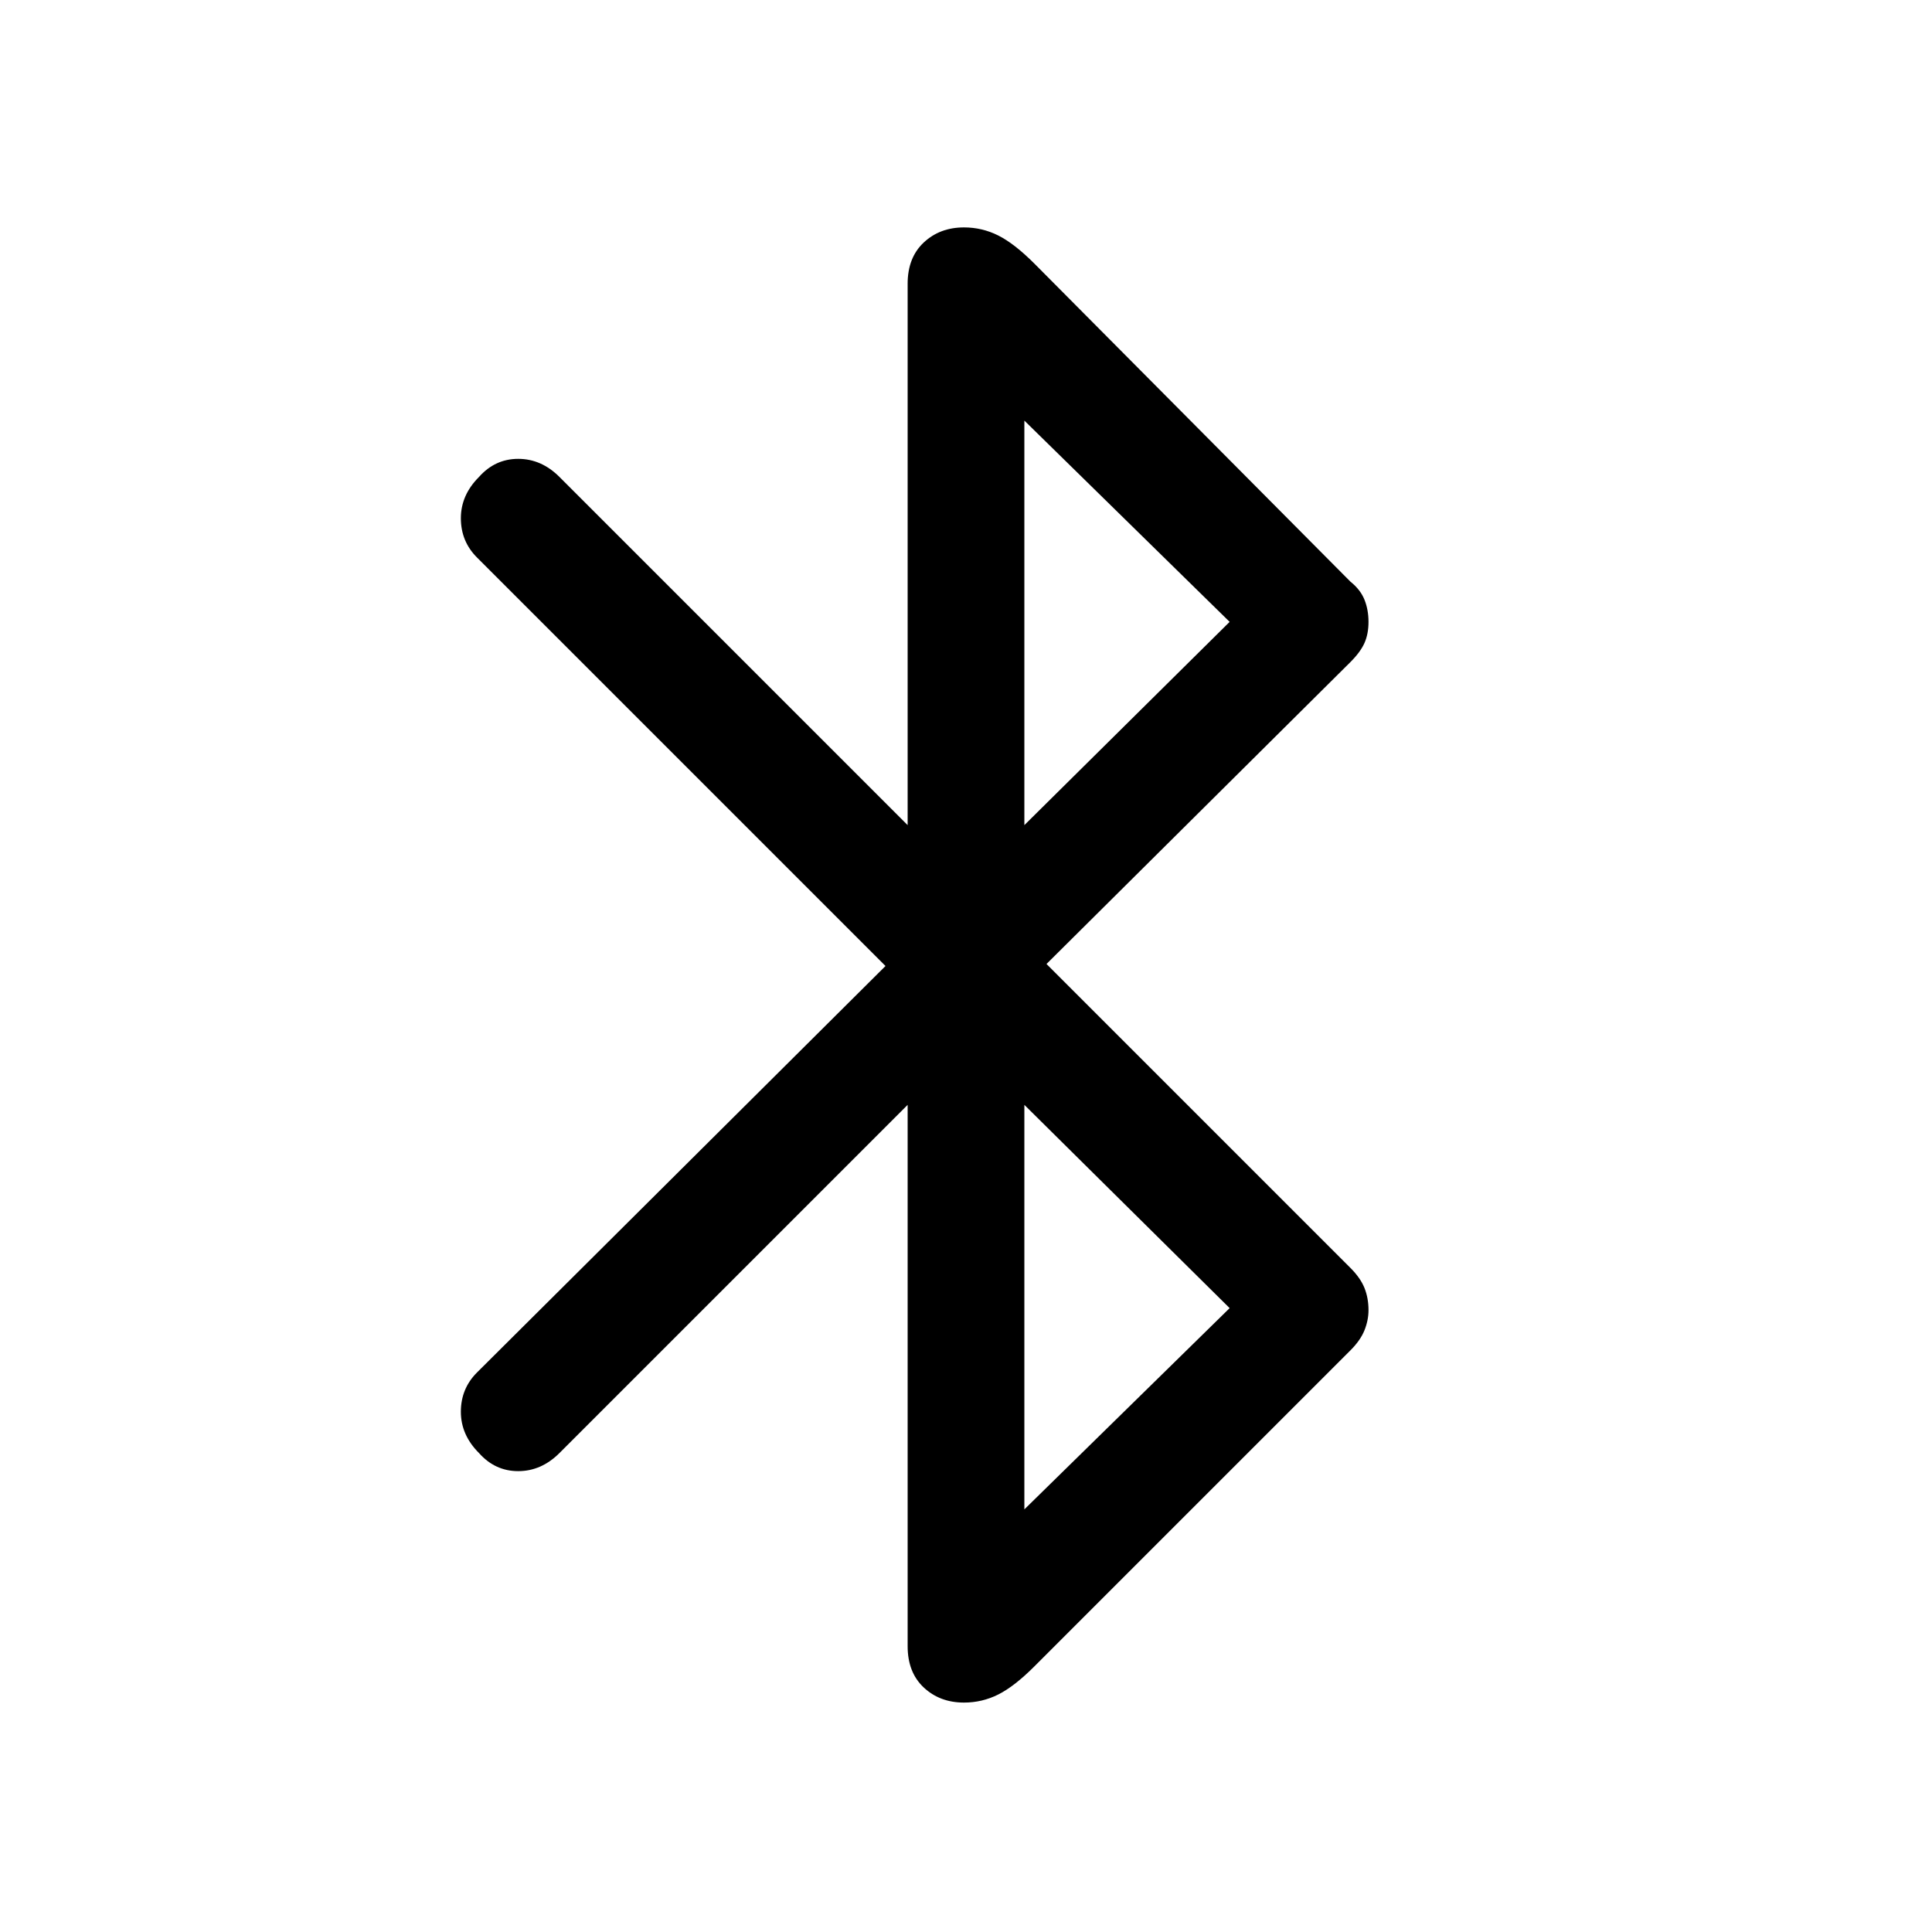 <svg xmlns="http://www.w3.org/2000/svg" height="48" width="48"><path d="M22.55 27.45 13.9 36.1q-.45.45-1.025.45t-.975-.45q-.45-.45-.45-1.025t.4-.975L22 24 11.85 13.85q-.4-.4-.4-.975t.45-1.025q.4-.45.975-.45t1.025.45l8.65 8.65V7.05q0-.65.4-1.025.4-.375 1-.375.45 0 .85.2.4.2.9.7l7.85 7.9q.25.2.35.45.1.25.1.55 0 .3-.1.525-.1.225-.35.475L26 23.95l7.55 7.55q.25.25.35.5.1.25.1.55 0 .25-.1.5t-.35.5L25.7 41.4q-.5.5-.9.7-.4.2-.85.2-.6 0-1-.375t-.4-1.025Zm2.9-6.95 5.1-5.05-5.1-5Zm0 17 5.1-5-5.1-5.05Z"/></svg>
